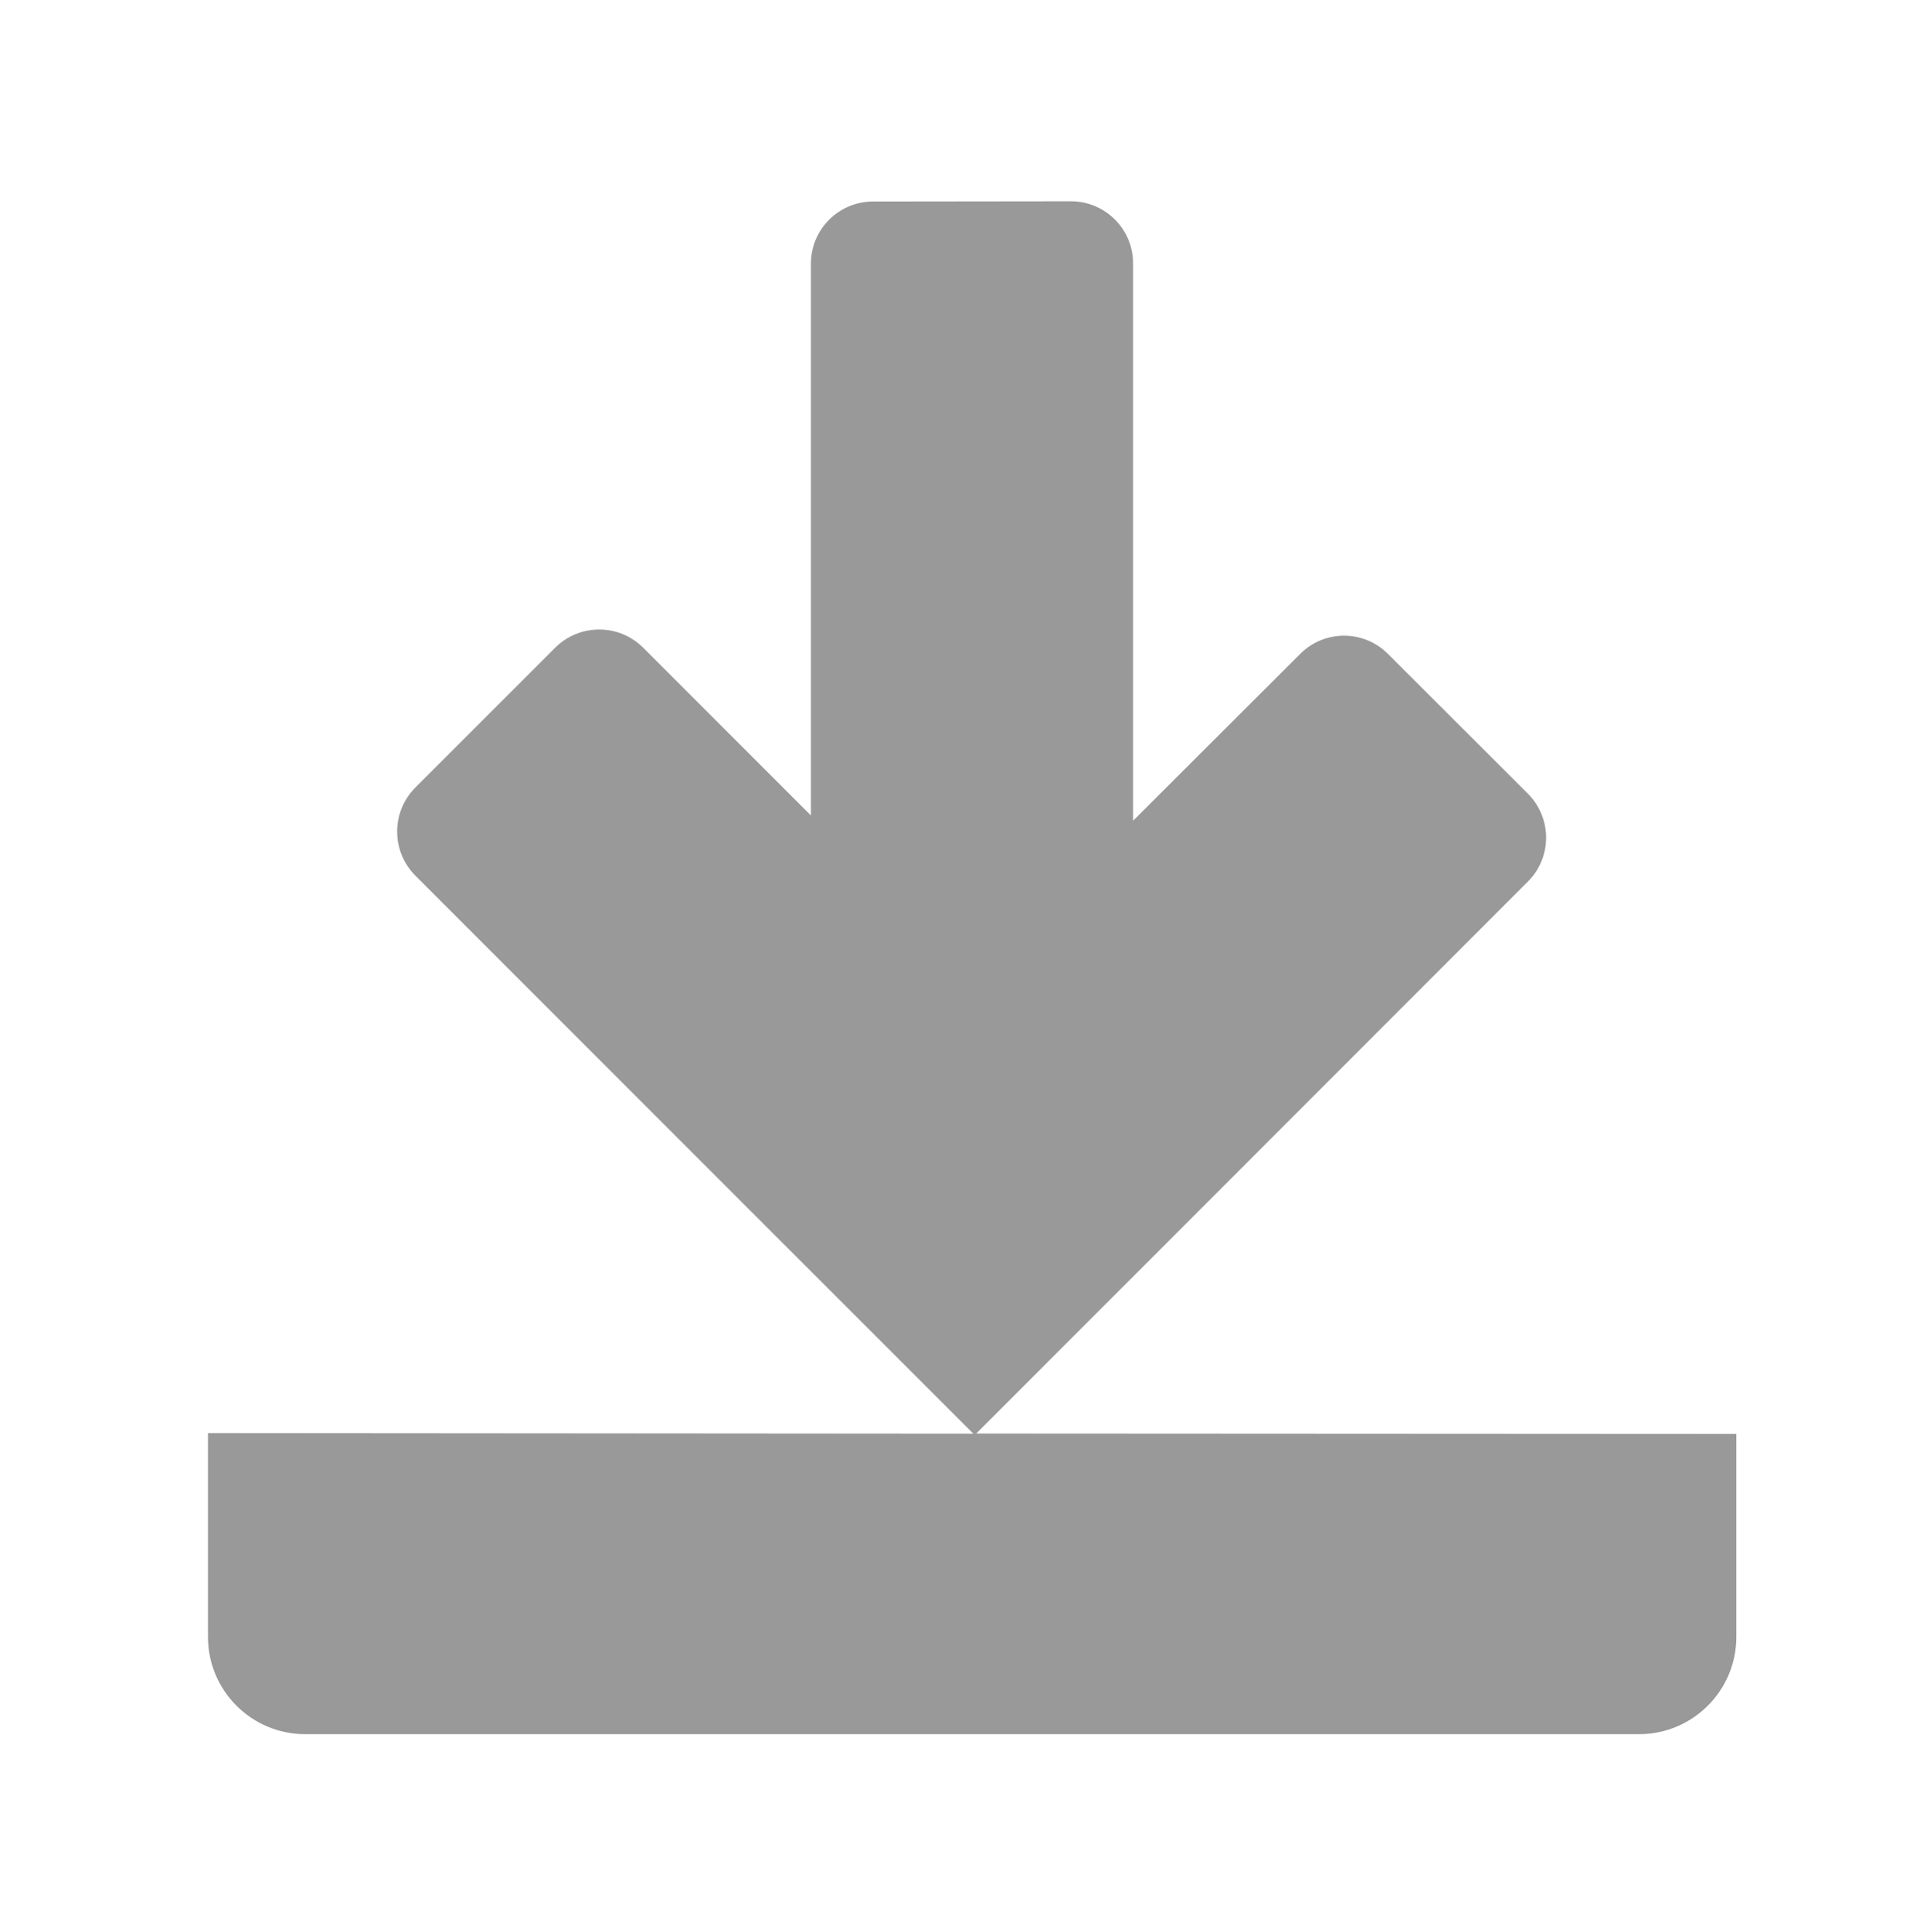 <?xml version="1.0" encoding="utf-8"?>
<!-- Generator: Adobe Illustrator 15.1.0, SVG Export Plug-In . SVG Version: 6.00 Build 0)  -->
<!DOCTYPE svg PUBLIC "-//W3C//DTD SVG 1.1//EN" "http://www.w3.org/Graphics/SVG/1.1/DTD/svg11.dtd">
<svg version="1.1" id="Capa_1" xmlns="http://www.w3.org/2000/svg" xmlns:xlink="http://www.w3.org/1999/xlink" x="0px" y="0px"
	 width="42.076px" height="42.107px" viewBox="0 0 42.076 42.107" enable-background="new 0 0 42.076 42.107" xml:space="preserve">
<g id="Layer_5">
</g>
<g id="Capa_3" display="none">
	<rect y="0" display="inline" fill="#231F20" width="42.076" height="42.107"/>
</g>
<g id="Capa_3_copia">
</g>
<g id="Layer_4">
	<path fill="#999999" d="M21.283,31.245l4.934-4.935l7.093-7.096c0.529-0.527,0.529-1.383,0-1.915l-3.05-3.045
		c-0.528-0.531-1.385-0.531-1.913-0.003l-3.645,3.638V5.742c0.001-0.748-0.605-1.354-1.355-1.355l-4.312,0.005
		c-0.748,0-1.354,0.604-1.356,1.352v12.03l-3.657-3.657c-0.529-0.528-1.388-0.528-1.918,0l-3.05,3.049
		c-0.528,0.532-0.528,1.387,0,1.918l7.229,7.229l4.936,4.935L4.534,31.235v4.444c0,1.169,0.949,2.119,2.118,2.119h29.083
		c1.168,0,2.119-0.95,2.119-2.119v-4.425L21.283,31.245z"/>
</g>
</svg>
